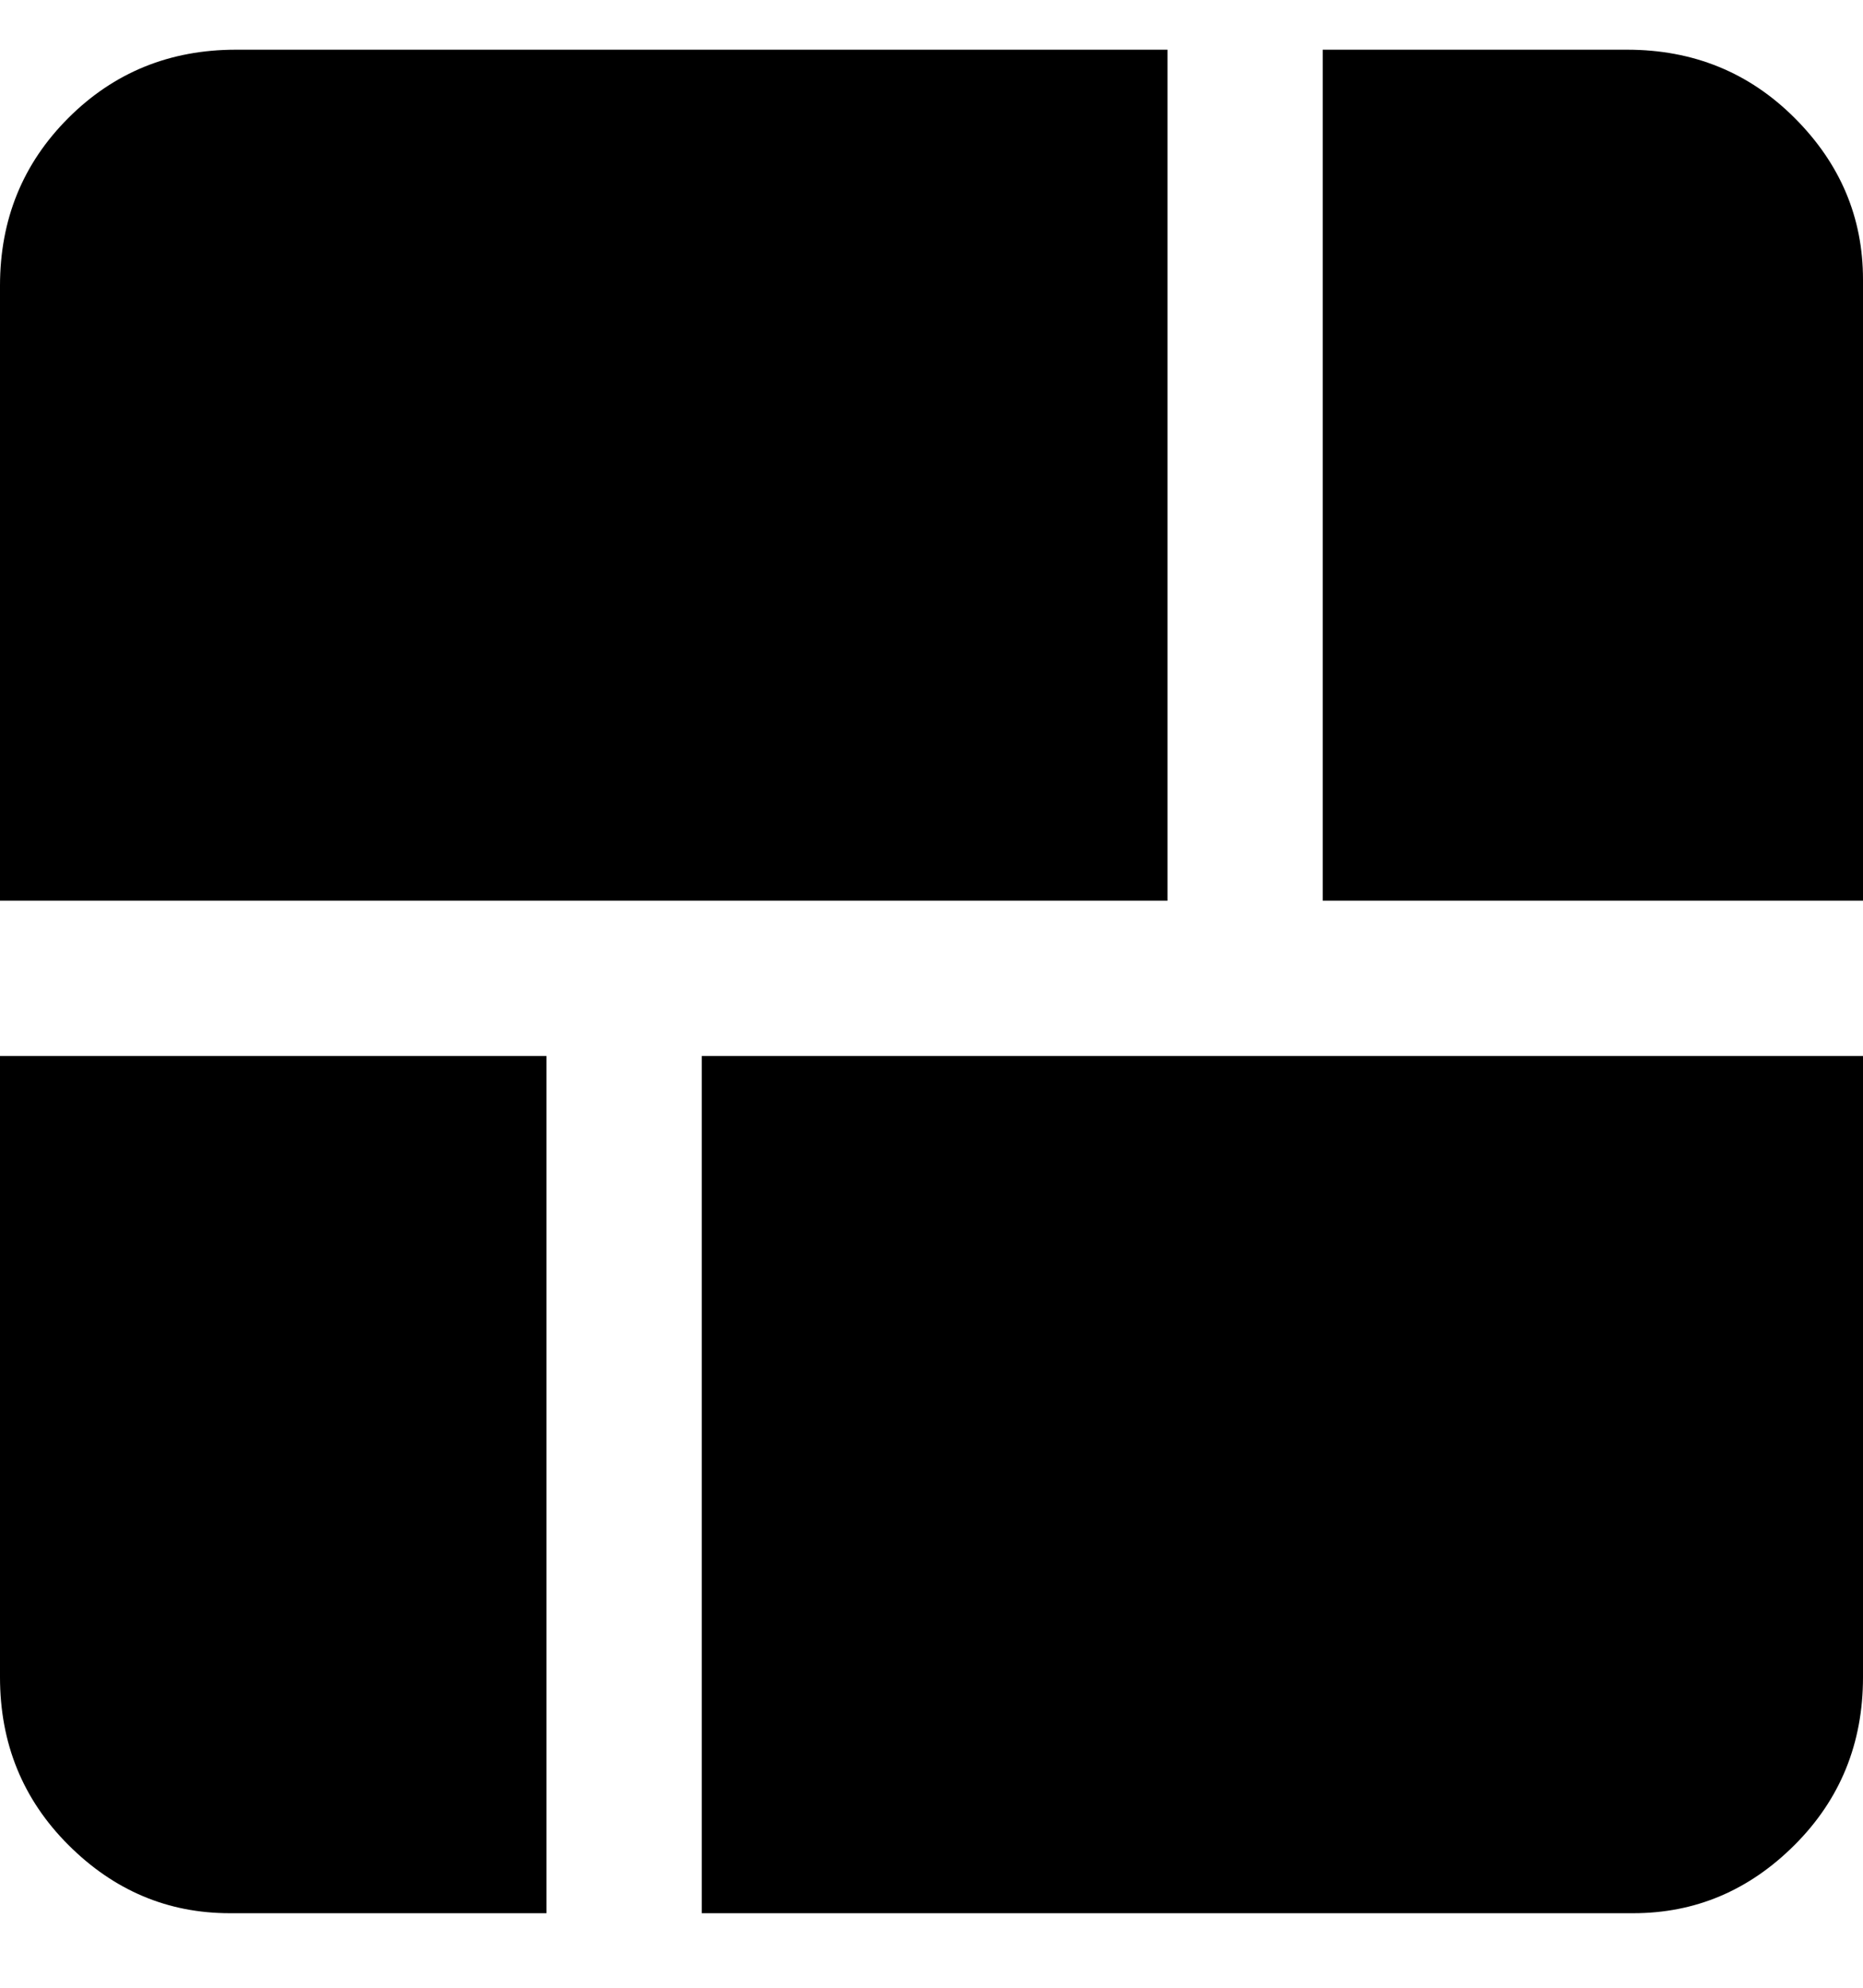 <svg viewBox="0 0 300 320" xmlns="http://www.w3.org/2000/svg"><path d="M188 8H38Q22 8 11 19T0 46v99h188V8zm75 0h-50v137h87V45q0-15-11-26T262 8h1zM88 170H0v100q0 16 11 27t26 11h51V170zm212 0H113v138h150q15 0 26-11t11-27V170z"/></svg>